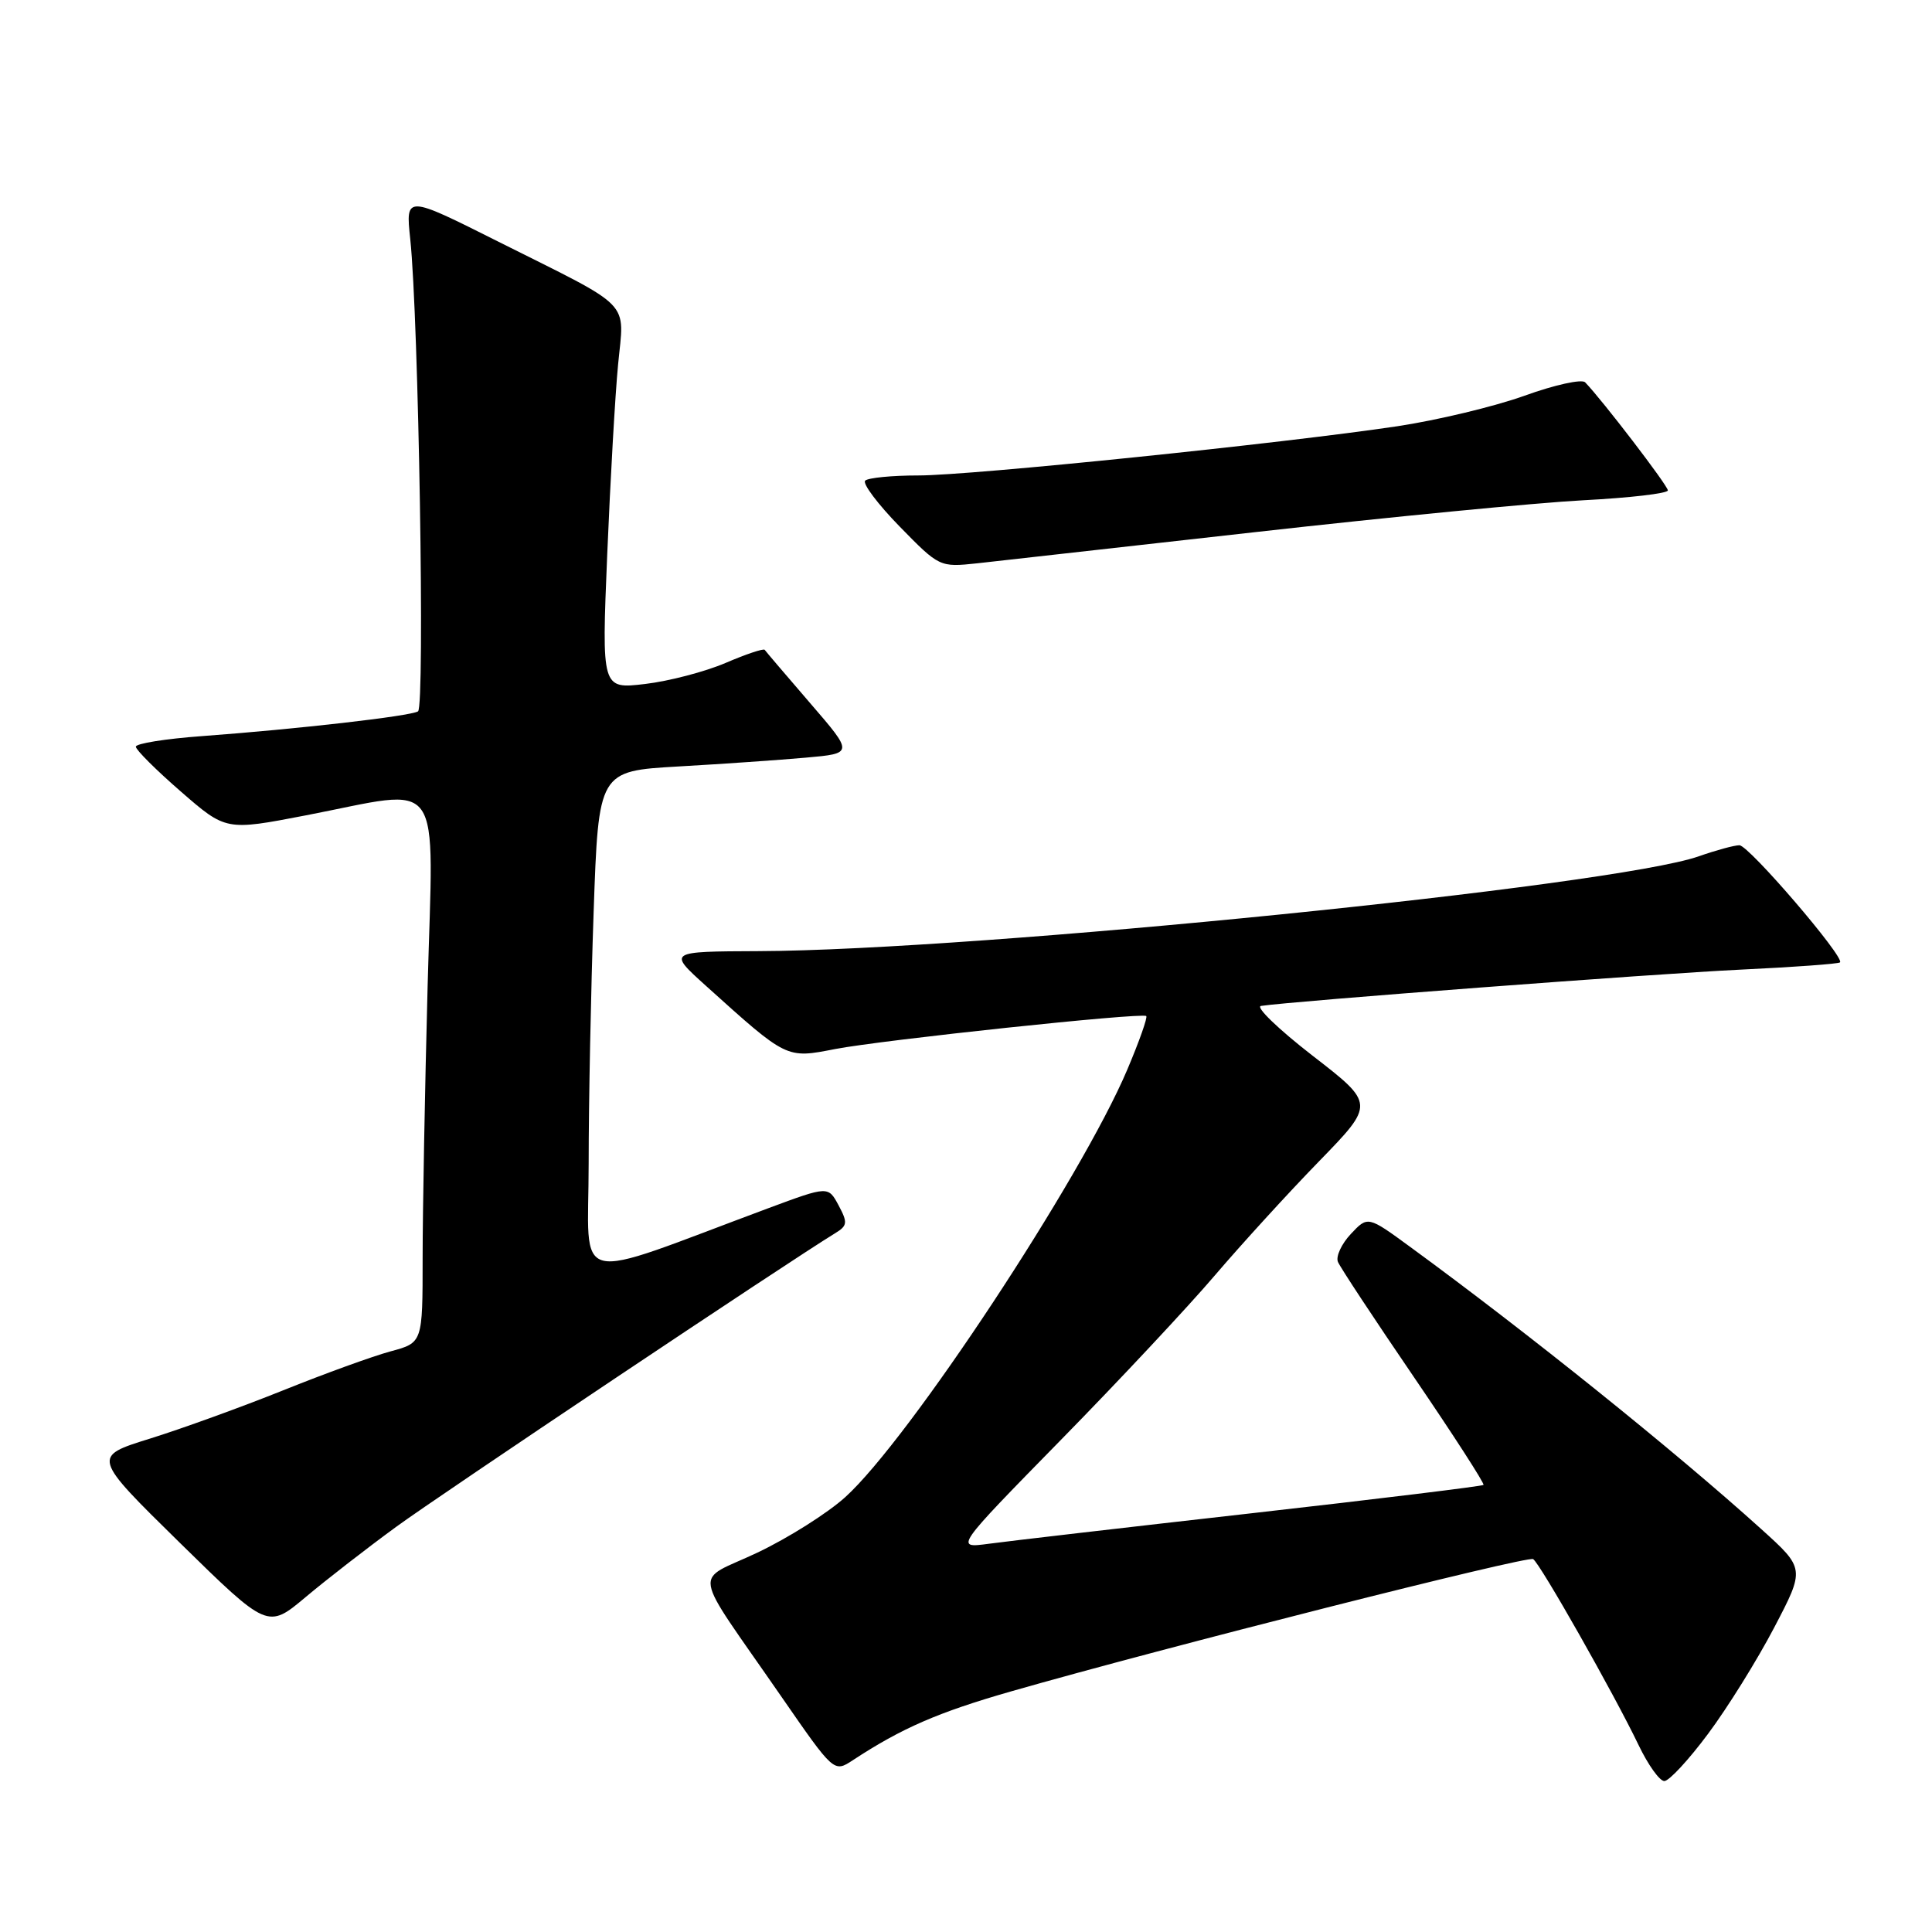 <?xml version="1.0" encoding="UTF-8" standalone="no"?>
<!DOCTYPE svg PUBLIC "-//W3C//DTD SVG 1.1//EN" "http://www.w3.org/Graphics/SVG/1.1/DTD/svg11.dtd" >
<svg xmlns="http://www.w3.org/2000/svg" xmlns:xlink="http://www.w3.org/1999/xlink" version="1.1" viewBox="0 0 256 256">
 <g >
 <path fill="currentColor"
d=" M 226.32 229.75 C 228.89 226.31 232.83 219.98 235.08 215.68 C 239.18 207.85 239.18 207.85 233.34 202.58 C 221.96 192.30 202.49 176.65 186.87 165.23 C 181.24 161.11 181.24 161.11 178.99 163.51 C 177.76 164.82 176.99 166.48 177.28 167.20 C 177.57 167.91 182.11 174.79 187.35 182.47 C 192.59 190.16 196.74 196.59 196.57 196.76 C 196.40 196.93 182.59 198.62 165.88 200.51 C 149.17 202.40 133.47 204.22 131.00 204.56 C 126.50 205.16 126.50 205.16 140.54 190.83 C 148.27 182.95 157.46 173.12 160.97 169.00 C 164.49 164.88 170.70 158.07 174.77 153.89 C 182.18 146.27 182.18 146.27 173.93 139.89 C 169.39 136.37 166.31 133.40 167.09 133.29 C 171.22 132.66 219.34 129.02 230.48 128.49 C 237.62 128.15 243.61 127.72 243.81 127.52 C 244.47 126.86 231.72 112.00 230.48 112.00 C 229.81 112.00 227.39 112.66 225.11 113.46 C 213.93 117.41 129.42 125.93 100.50 126.03 C 88.50 126.08 88.50 126.08 93.50 130.59 C 104.34 140.36 104.15 140.27 110.68 139.00 C 116.99 137.79 151.26 134.15 151.88 134.63 C 152.09 134.79 150.96 137.98 149.38 141.71 C 143.29 156.11 120.43 190.77 112.00 198.38 C 109.67 200.49 104.43 203.80 100.36 205.73 C 91.82 209.78 91.40 207.26 103.50 224.76 C 110.50 234.88 110.50 234.88 113.00 233.24 C 119.49 228.98 124.30 226.89 134.00 224.11 C 154.20 218.32 202.38 206.12 203.15 206.59 C 204.07 207.16 213.88 224.47 217.13 231.25 C 218.38 233.86 219.91 236.00 220.53 236.00 C 221.16 236.00 223.76 233.19 226.32 229.75 Z  M 52.50 202.31 C 58.25 198.10 104.33 167.28 110.69 163.39 C 112.29 162.41 112.34 162.00 111.12 159.72 C 109.74 157.15 109.74 157.15 101.87 160.07 C 75.19 170.00 78.00 170.68 78.00 154.22 C 78.00 146.13 78.30 131.10 78.66 120.84 C 79.31 102.17 79.31 102.17 89.91 101.56 C 95.73 101.23 103.33 100.70 106.80 100.39 C 113.10 99.83 113.10 99.83 107.35 93.17 C 104.19 89.50 101.48 86.33 101.33 86.11 C 101.18 85.90 98.85 86.68 96.15 87.84 C 93.44 89.00 88.64 90.26 85.48 90.63 C 79.72 91.31 79.72 91.31 80.46 73.47 C 80.87 63.65 81.51 52.33 81.90 48.30 C 82.72 39.66 84.10 41.07 66.07 32.04 C 53.74 25.85 53.74 25.85 54.36 31.68 C 55.47 42.14 56.32 93.68 55.39 94.26 C 54.35 94.90 39.38 96.61 26.75 97.54 C 21.94 97.89 18.00 98.52 18.00 98.94 C 18.00 99.36 20.69 102.04 23.97 104.89 C 29.94 110.08 29.94 110.08 40.52 108.04 C 59.09 104.46 57.42 102.11 56.66 130.75 C 56.30 144.36 56.00 160.55 56.00 166.71 C 56.00 177.92 56.00 177.92 51.76 179.06 C 49.43 179.69 43.02 182.01 37.51 184.23 C 32.01 186.44 24.06 189.32 19.85 190.63 C 12.20 193.01 12.20 193.01 23.83 204.43 C 35.47 215.84 35.47 215.84 40.49 211.63 C 43.24 209.32 48.65 205.12 52.50 202.31 Z  M 166.50 70.49 C 184.10 68.51 203.56 66.62 209.75 66.29 C 215.94 65.97 221.00 65.38 221.00 64.98 C 221.00 64.35 212.33 53.03 210.04 50.66 C 209.59 50.20 205.98 51.00 202.02 52.43 C 198.05 53.86 190.46 55.68 185.15 56.48 C 169.89 58.76 128.70 63.00 121.70 63.00 C 118.20 63.00 115.02 63.31 114.64 63.69 C 114.26 64.07 116.32 66.81 119.22 69.78 C 124.47 75.15 124.52 75.17 129.50 74.64 C 132.25 74.34 148.90 72.47 166.50 70.49 Z "/>
</g>
</svg>